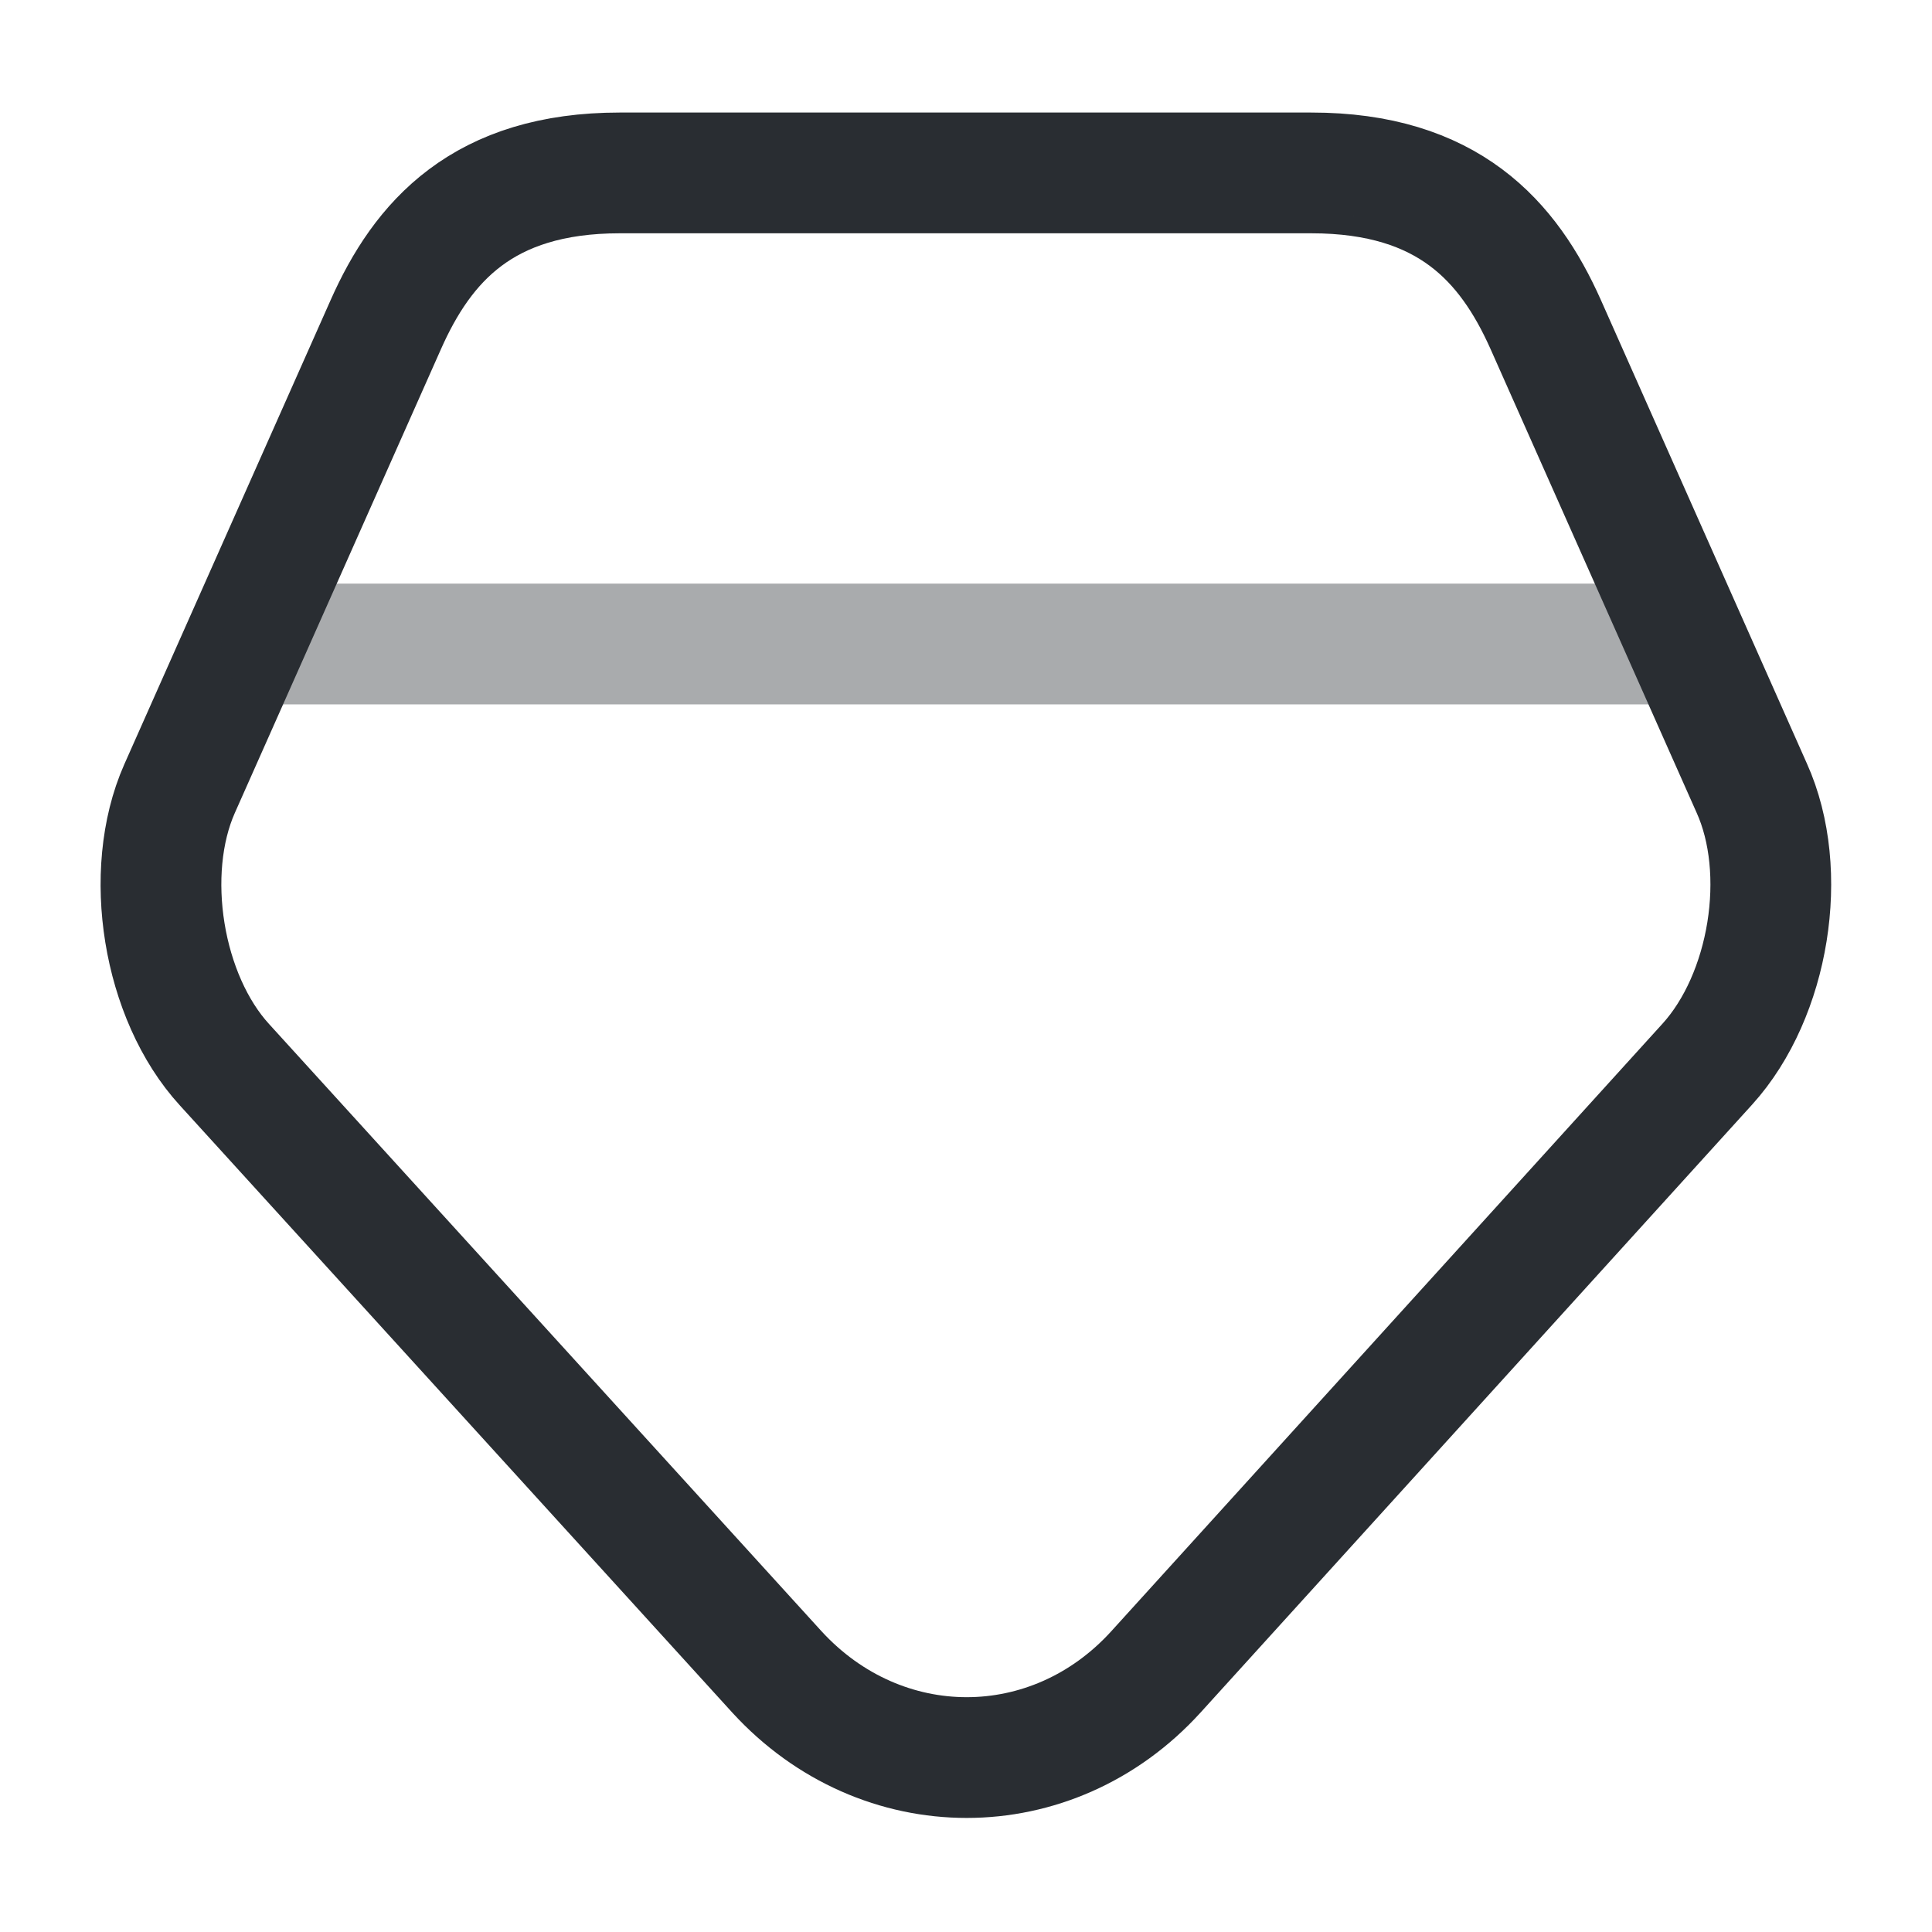 <svg width="24" height="24" fill="none" xmlns="http://www.w3.org/2000/svg"><path d="M16.29 2.148H7.7c-1.7 0-2.45.85-2.91 1.89l-2.56 5.76c-.46 1.04-.21 2.59.56 3.43l6.86 7.54c1.3 1.42 3.42 1.42 4.71 0l6.85-7.55c.77-.85 1.02-2.39.55-3.43l-2.56-5.76c-.46-1.03-1.21-1.88-2.91-1.88Z" stroke="#292D32" stroke-width="1.5" stroke-linecap="round" stroke-linejoin="round"/><path opacity=".4" d="M3.5 8h17" stroke="#292D32" stroke-width="1.5" stroke-linecap="round" stroke-linejoin="round"/></svg>
